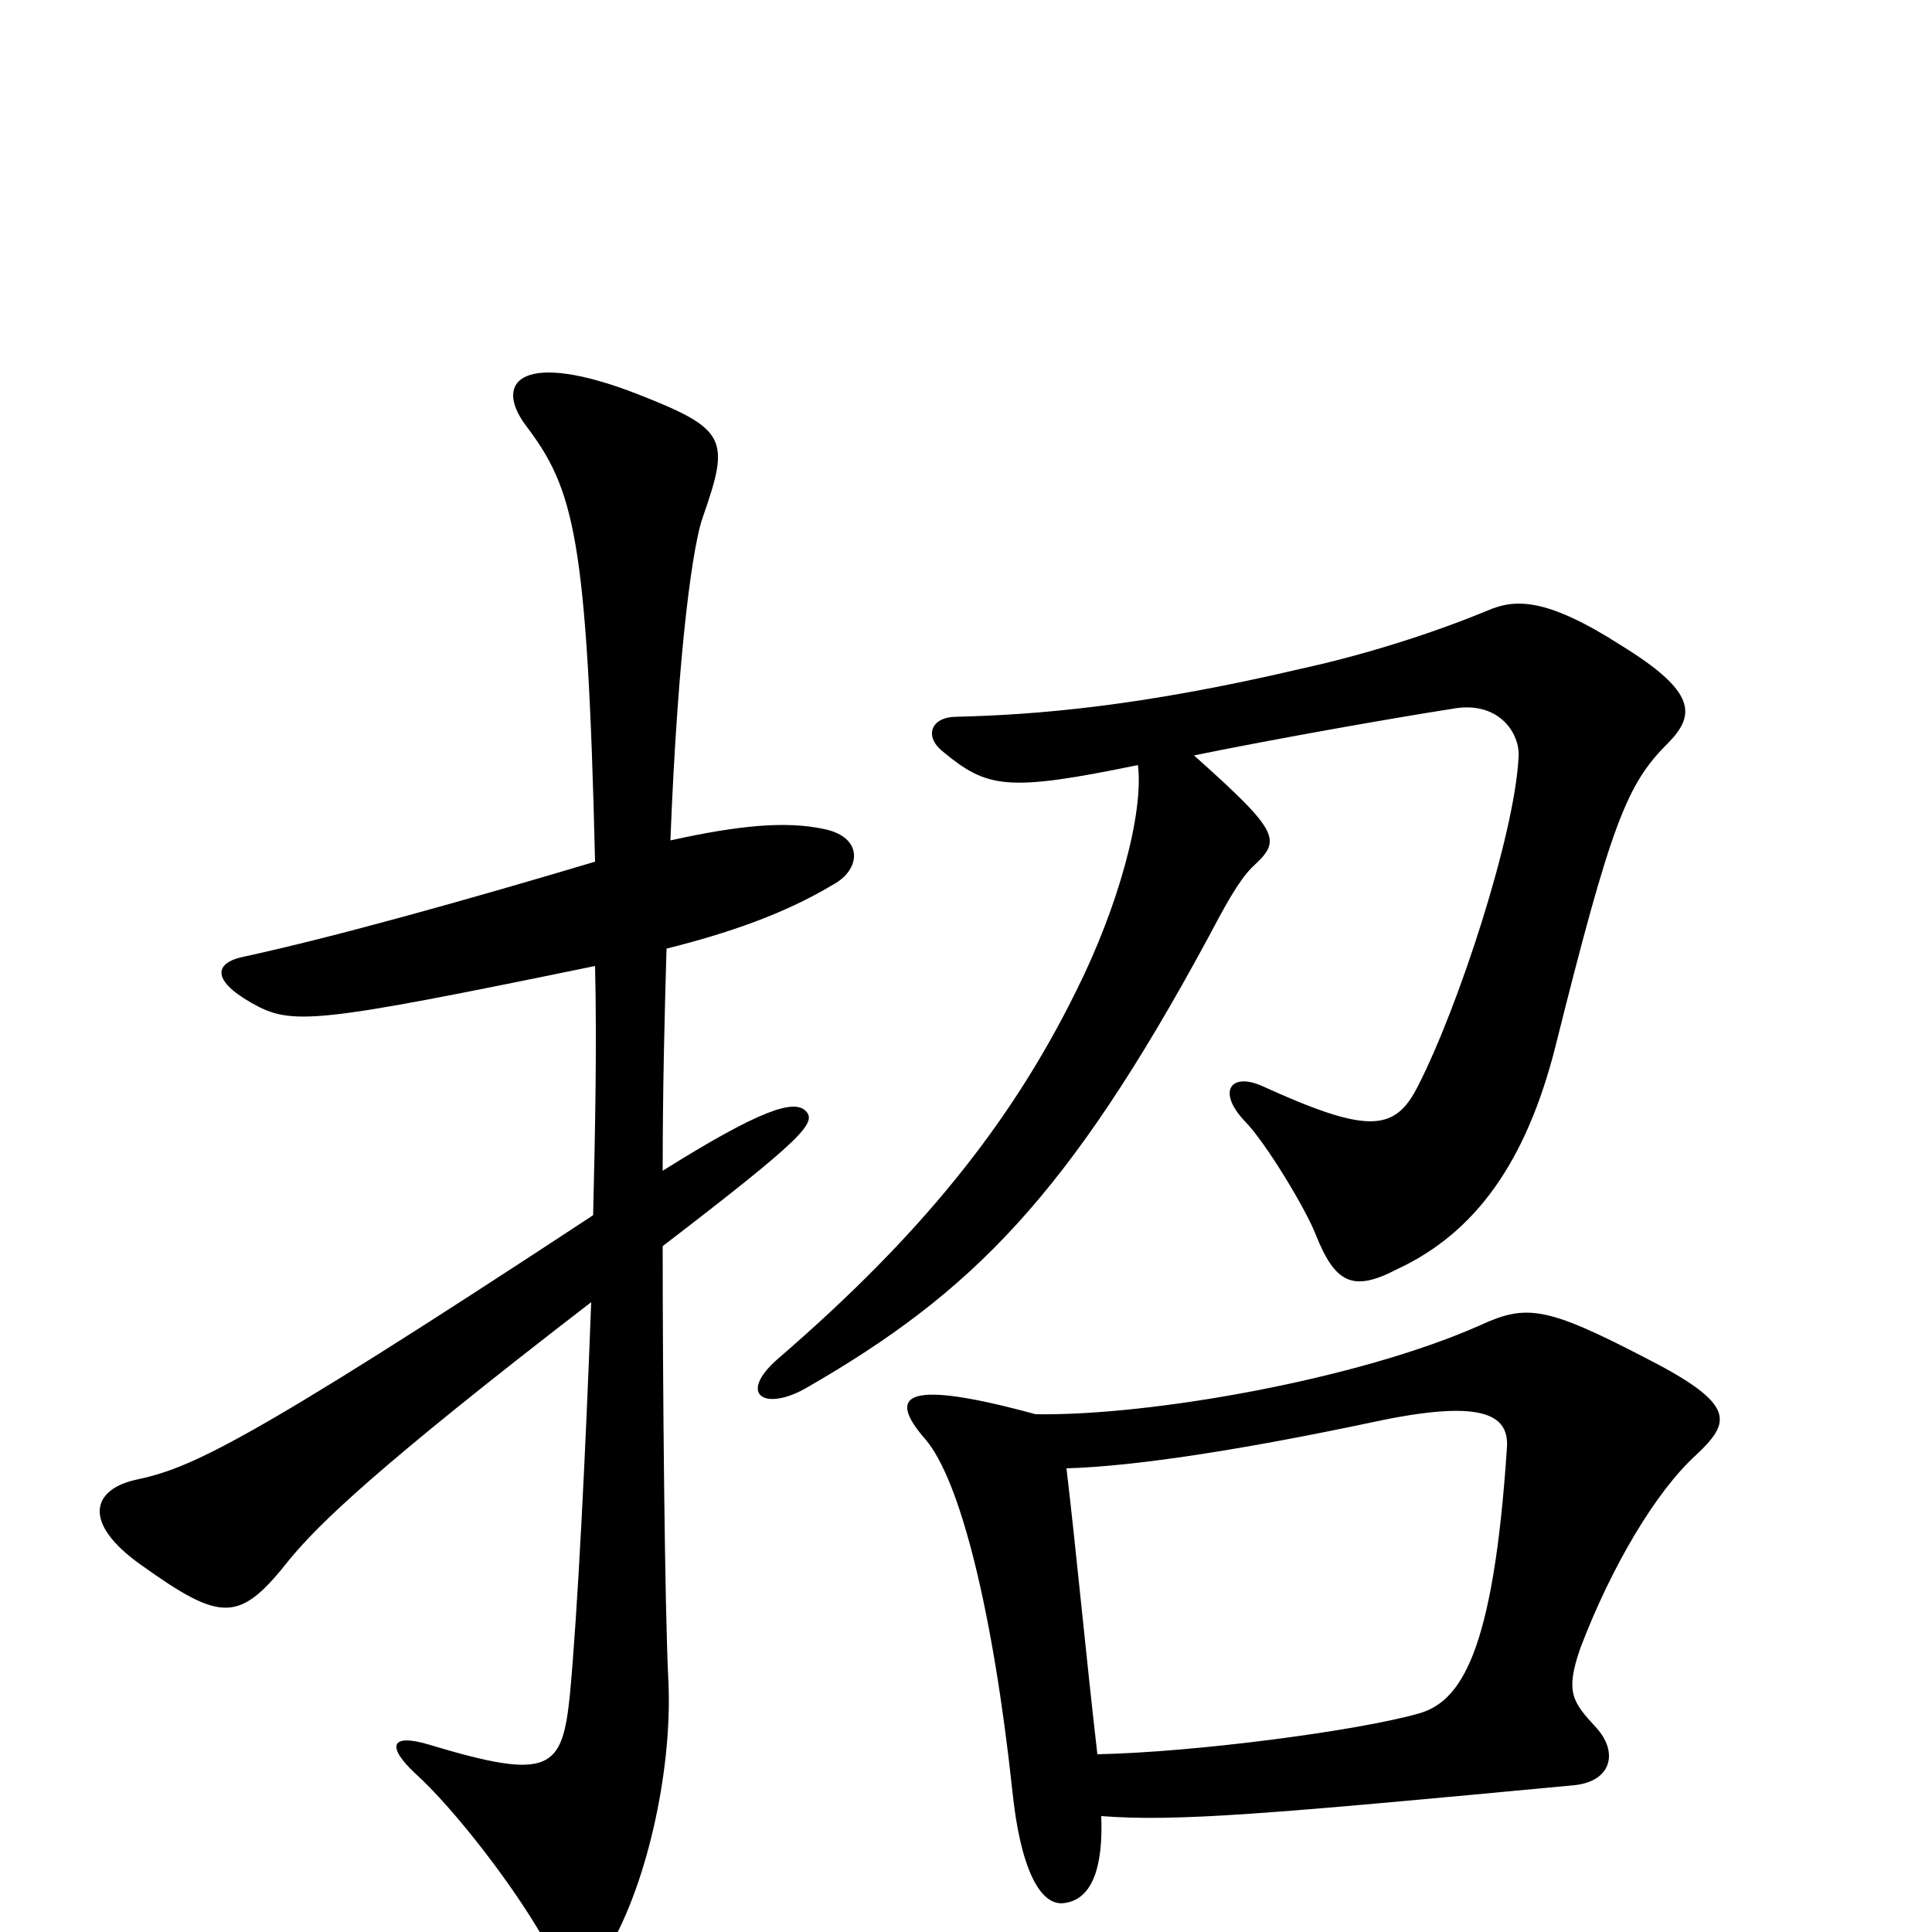 <svg xmlns="http://www.w3.org/2000/svg" viewBox="0 -1000 1000 1000">
	<path fill="#000000" d="M863 -615C878 -630 878 -642 839 -666C800 -691 784 -690 770 -684C741 -672 706 -661 674 -654C589 -634 535 -630 495 -629C482 -629 478 -619 488 -611C511 -592 521 -590 589 -604C592 -579 579 -531 557 -487C523 -418 476 -360 403 -297C381 -278 396 -269 418 -282C503 -331 553 -381 625 -514C634 -531 641 -544 648 -551C663 -565 664 -568 618 -609C662 -618 725 -629 751 -633C776 -638 787 -620 786 -608C784 -568 755 -479 734 -438C722 -414 708 -413 653 -438C637 -445 630 -435 644 -420C655 -409 676 -374 681 -361C691 -336 700 -331 723 -343C764 -362 790 -399 805 -458C834 -574 842 -594 863 -615ZM431 -542C446 -550 447 -567 426 -571C407 -575 383 -573 347 -565C351 -667 359 -720 364 -733C378 -773 376 -778 330 -796C271 -819 255 -803 272 -780C297 -747 304 -723 308 -554C241 -534 173 -515 127 -505C111 -502 109 -493 130 -481C151 -469 162 -470 308 -500C309 -458 308 -413 307 -371C123 -250 98 -240 70 -234C48 -229 42 -212 73 -190C115 -160 124 -160 150 -193C165 -211 193 -239 306 -326C303 -246 299 -166 295 -123C291 -84 285 -78 222 -97C202 -103 200 -96 215 -82C234 -65 268 -22 285 10C294 28 303 27 313 12C334 -21 348 -82 346 -129C344 -167 343 -287 343 -355C416 -411 423 -419 417 -425C411 -431 394 -426 343 -394C343 -437 344 -475 345 -509C377 -517 406 -527 431 -542ZM878 -247C896 -264 899 -273 852 -297C800 -324 790 -325 766 -314C703 -286 595 -267 536 -268C470 -286 458 -279 479 -255C497 -234 514 -166 524 -73C528 -34 538 -13 551 -15C566 -17 571 -35 570 -60C609 -57 656 -61 815 -76C834 -78 838 -93 826 -106C814 -119 810 -124 818 -147C834 -189 857 -228 878 -247ZM780 -251C773 -144 756 -119 734 -113C702 -104 618 -93 568 -92C562 -144 557 -198 552 -240C588 -241 645 -250 711 -264C767 -276 781 -268 780 -251Z"/>
</svg>